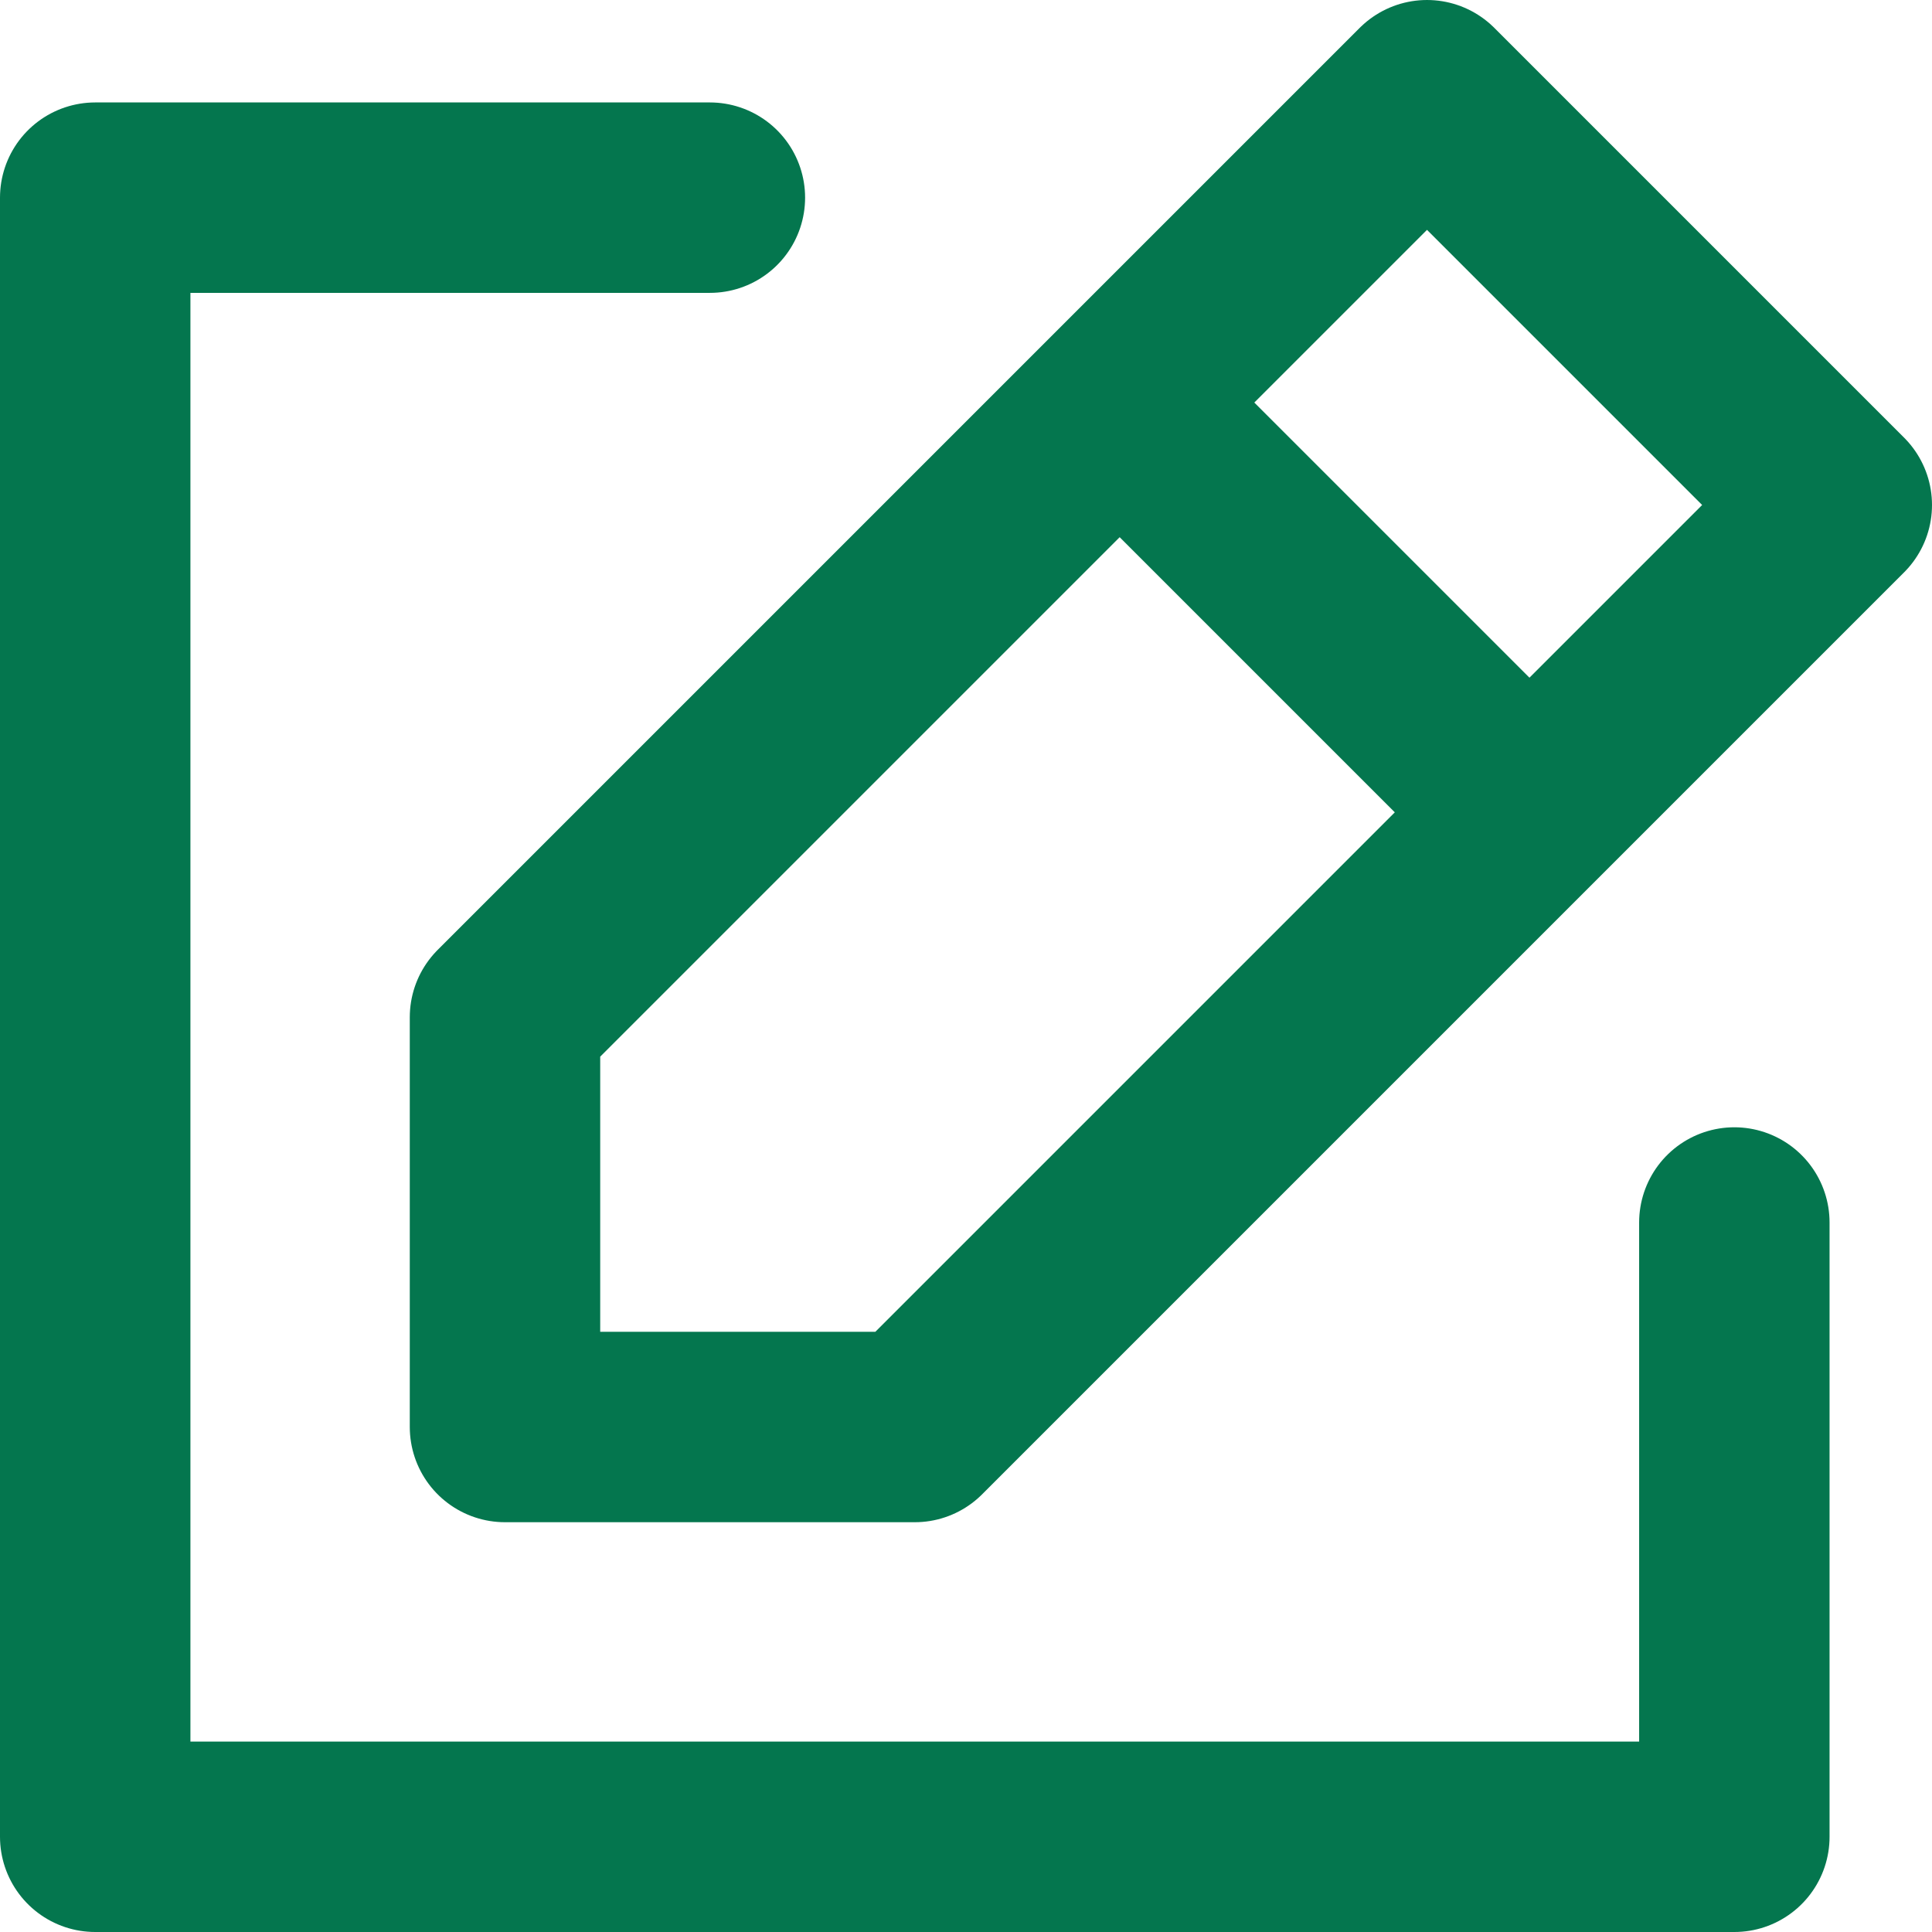 <svg xmlns="http://www.w3.org/2000/svg" width="25.365" height="25.365" viewBox="0 0 25.365 25.365">
  <path id="edit-4-svgrepo-com" d="M17.45,7.035l-8.07,8.07v5.38h5.38l8.07-8.07m-5.38-5.38L21.485,3l5.38,5.38L22.83,12.415m-5.38-5.38,5.38,5.38M12.07,4.345H4v21.52H25.52V17.8" transform="translate(-2.75 -1.75)" fill="none" stroke="#04764e" stroke-linecap="round" stroke-linejoin="round" stroke-width="2.5"/>
</svg>
